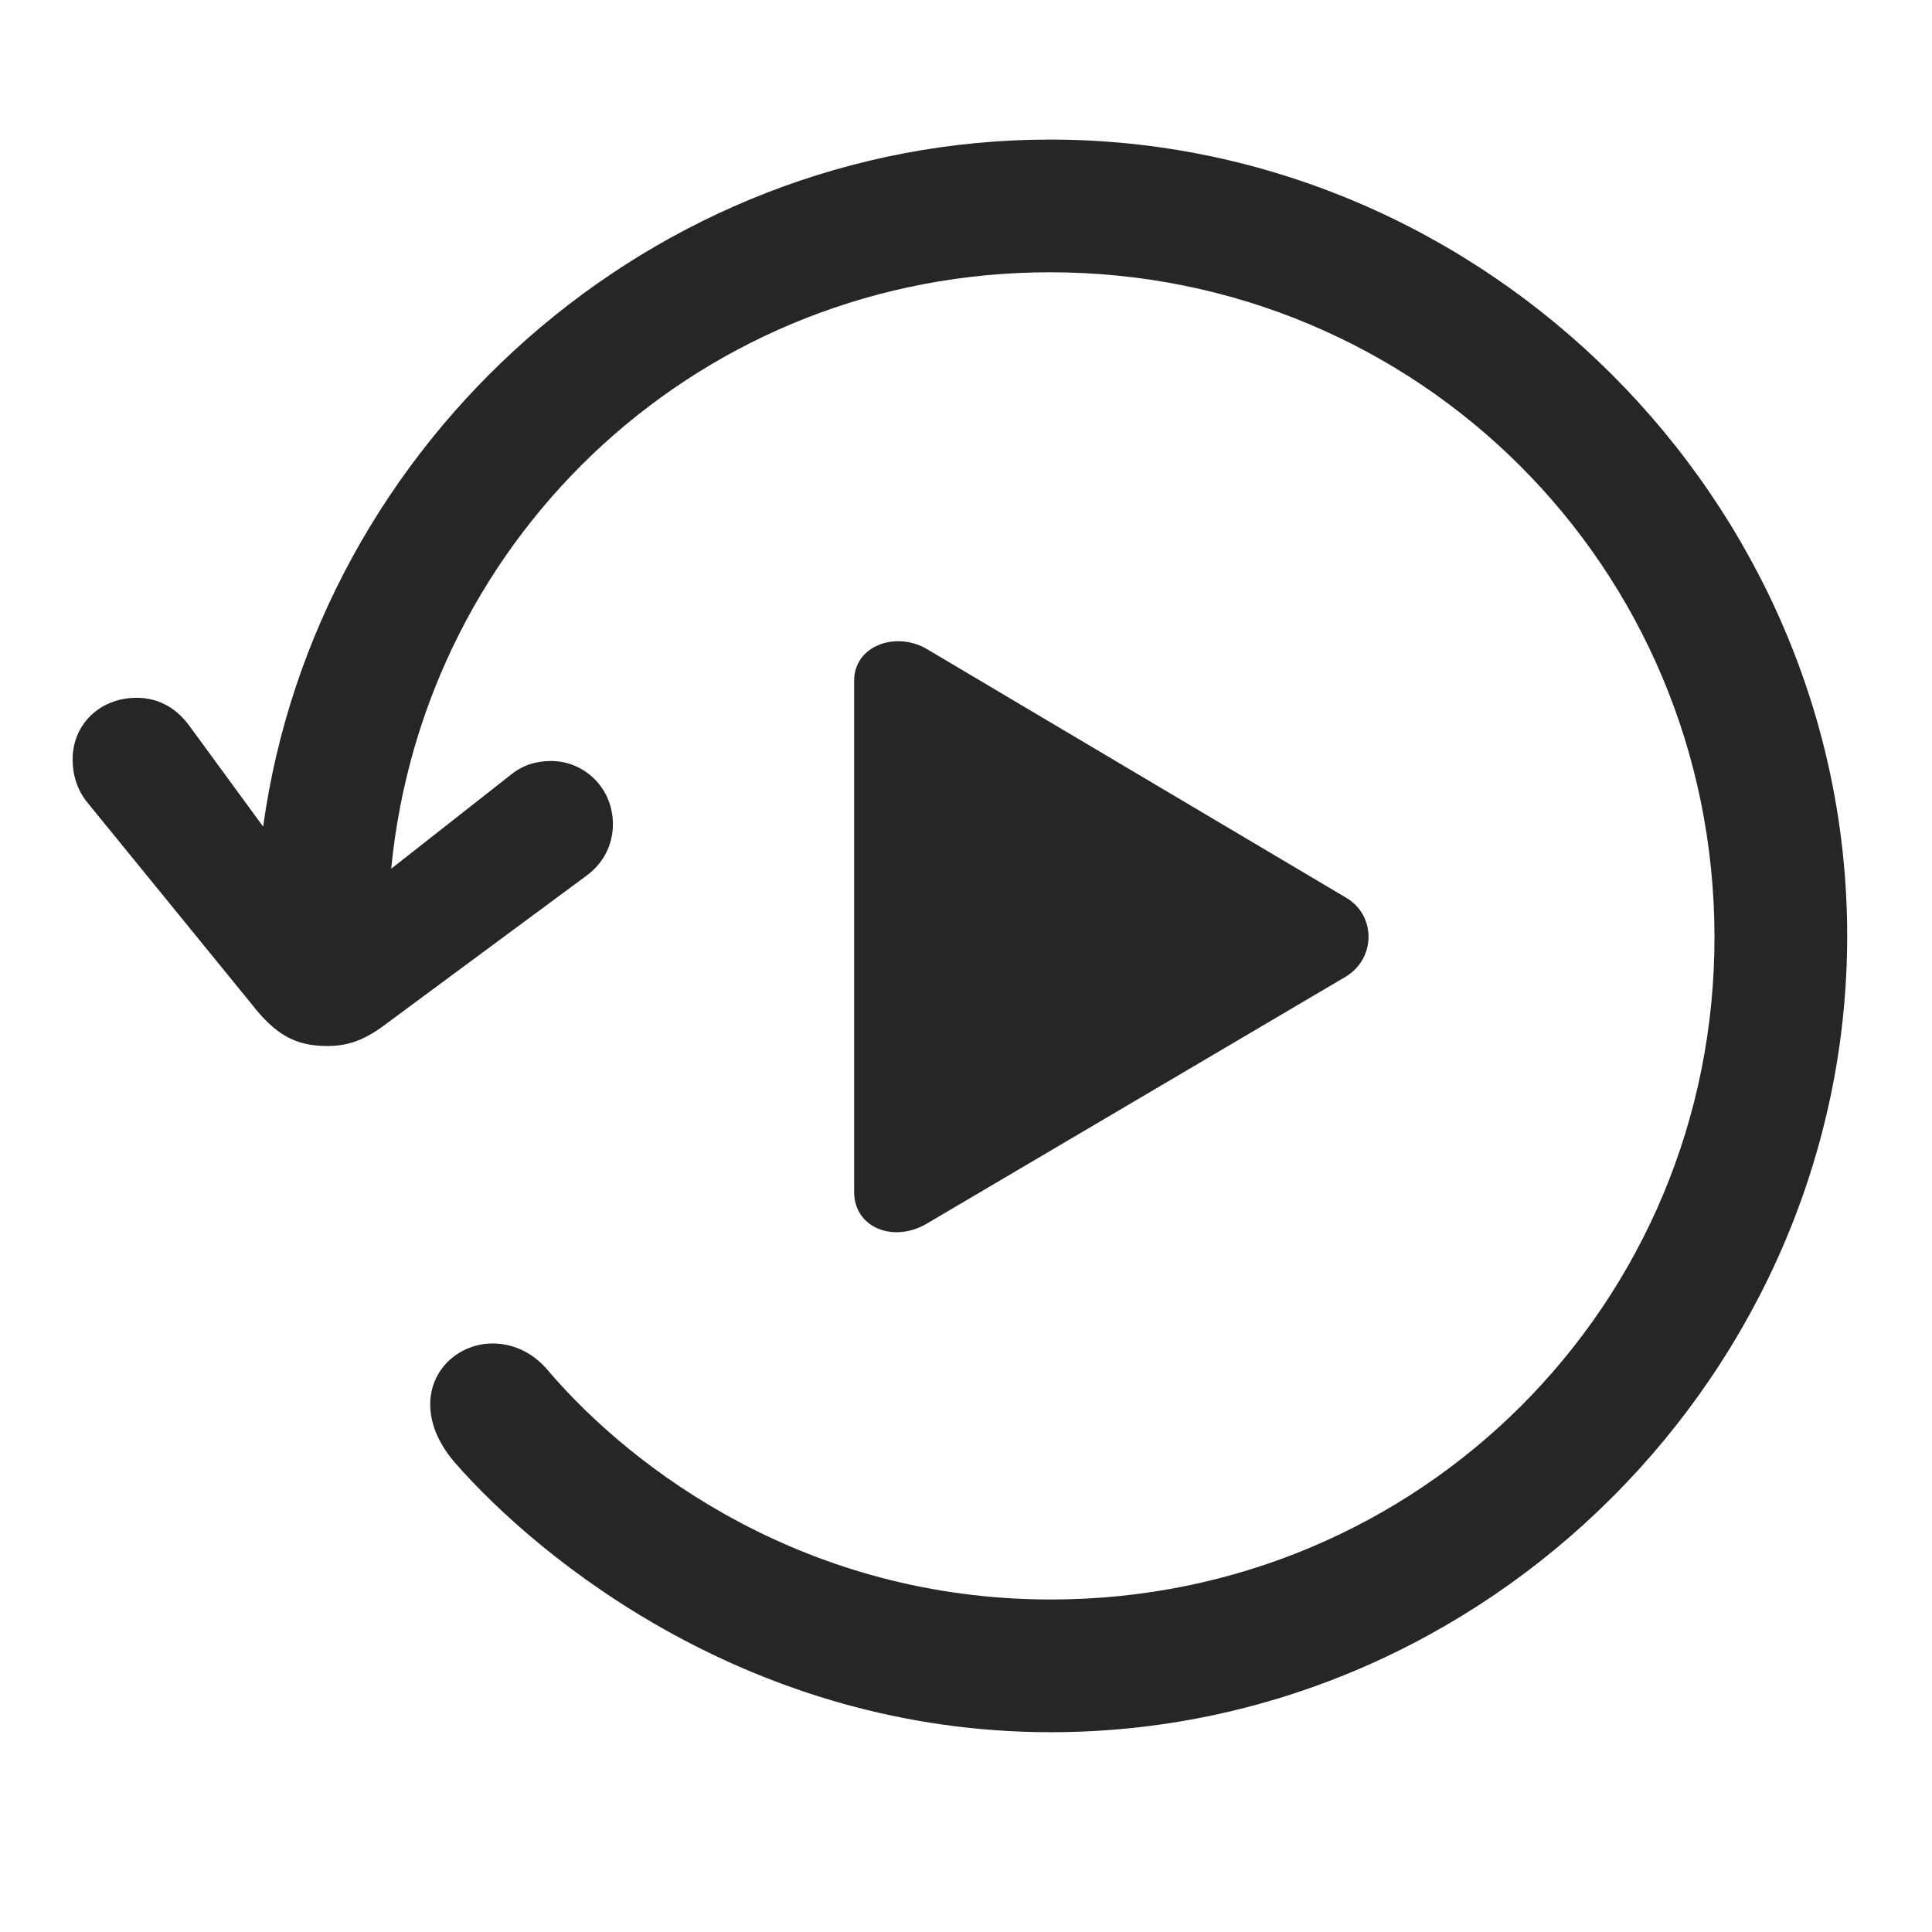 <svg width="29" height="29" viewBox="0 0 29 29" fill="currentColor" xmlns="http://www.w3.org/2000/svg">
<g clip-path="url(#clip0_2207_33880)">
<path d="M12.821 17.892C12.821 18.431 13.418 18.666 13.922 18.361L20.204 14.658C20.661 14.376 20.649 13.732 20.204 13.474L13.922 9.748C13.454 9.466 12.821 9.689 12.821 10.216V17.892ZM1.09 11.4C1.09 11.634 1.161 11.857 1.301 12.033L3.774 15.068C4.137 15.537 4.442 15.701 4.911 15.701C5.215 15.701 5.45 15.619 5.743 15.408L8.801 13.146C9.059 12.959 9.2 12.677 9.2 12.373C9.2 11.822 8.766 11.423 8.274 11.423C8.051 11.423 7.852 11.482 7.676 11.623L5.872 13.04C6.364 7.99 10.571 4.087 15.762 4.087C21.293 4.087 25.723 8.517 25.735 14.048C25.747 19.58 21.305 24.009 15.774 24.009C12.118 24.009 9.516 22.076 8.239 20.587C7.993 20.283 7.676 20.166 7.395 20.166C6.903 20.166 6.458 20.541 6.458 21.08C6.458 21.349 6.563 21.642 6.821 21.947C8.11 23.423 11.286 26.001 15.774 26.001C22.313 26.001 27.727 20.576 27.727 14.048C27.727 7.509 22.29 2.095 15.762 2.095C9.786 2.095 4.747 6.63 3.95 12.408L2.86 10.919C2.672 10.65 2.403 10.474 2.051 10.474C1.512 10.474 1.09 10.861 1.09 11.4Z" fill="currentColor" fill-opacity="0.85"/>
</g>
<defs>
<clipPath id="clip0_2207_33880">
<rect width="26.637" height="23.918" fill="currentColor" transform="translate(1.09 2.095)"/>
</clipPath>
</defs>
</svg>
